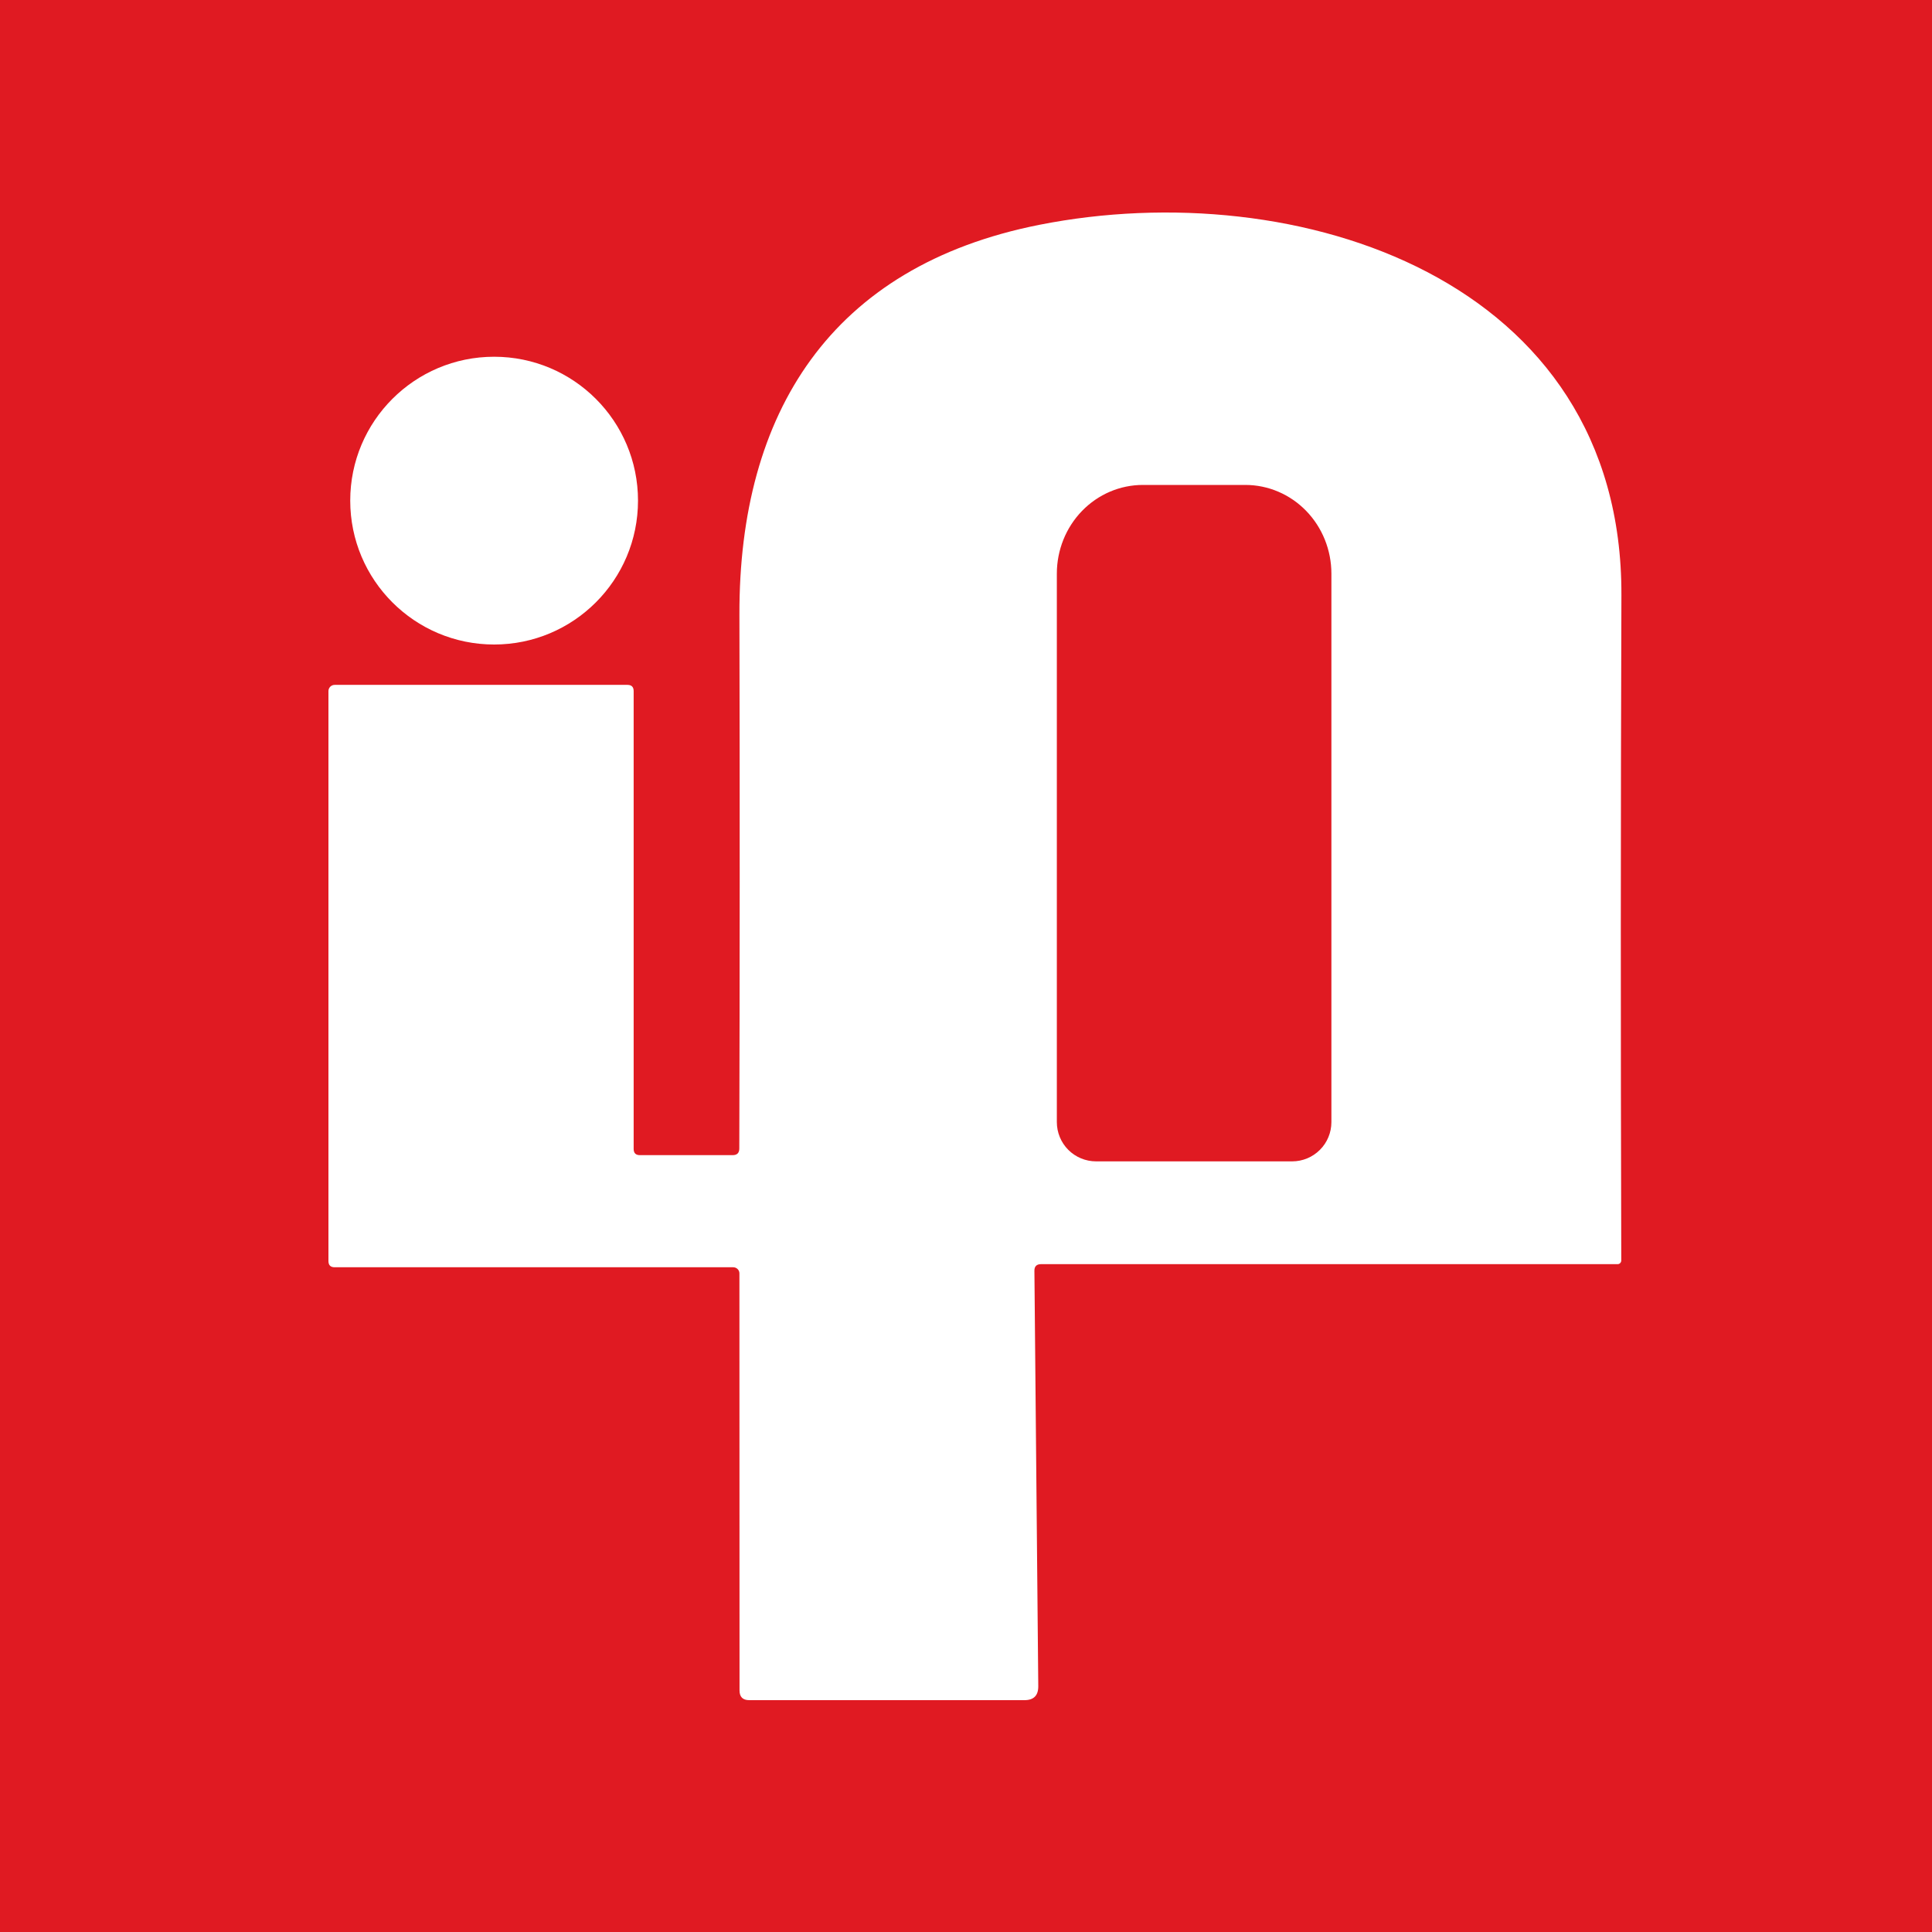 <svg width="100" height="100" viewBox="0 0 100 100" fill="none" xmlns="http://www.w3.org/2000/svg">
<rect width="100" height="100" fill="#E01A22"/>
<path d="M33.12 59.79H37.924C38.152 59.79 38.266 59.676 38.266 59.448C38.291 50.215 38.294 40.996 38.272 31.793C38.253 21.373 42.992 13.777 53.799 11.636C67.108 8.999 83.982 14.402 83.924 30.806C83.885 42.082 83.883 53.559 83.917 65.239C83.917 65.29 83.898 65.339 83.863 65.375C83.828 65.412 83.78 65.432 83.731 65.432H53.889C53.653 65.432 53.537 65.548 53.541 65.78L53.741 87.278C53.745 87.759 53.507 88 53.025 88H38.781C38.446 88 38.278 87.832 38.278 87.497L38.272 65.909C38.272 65.825 38.238 65.745 38.178 65.686C38.117 65.626 38.035 65.593 37.95 65.593H17.322C17.108 65.593 17 65.486 17 65.271V35.771C17 35.686 17.034 35.604 17.094 35.543C17.155 35.483 17.237 35.449 17.322 35.449H32.475C32.69 35.449 32.798 35.556 32.798 35.771V59.468C32.798 59.682 32.905 59.79 33.12 59.79ZM56.733 60.112H66.882C67.421 60.112 67.937 59.898 68.318 59.517C68.699 59.137 68.913 58.62 68.913 58.081V29.691C68.913 28.473 68.444 27.305 67.608 26.444C66.772 25.583 65.639 25.1 64.457 25.1H59.157C57.975 25.1 56.842 25.583 56.007 26.444C55.171 27.305 54.702 28.473 54.702 29.691V58.081C54.702 58.62 54.916 59.137 55.296 59.517C55.677 59.898 56.194 60.112 56.733 60.112Z" fill="white"/>
<path d="M25.576 33.36C29.689 33.36 33.023 30.025 33.023 25.912C33.023 21.799 29.689 18.465 25.576 18.465C21.463 18.465 18.128 21.799 18.128 25.912C18.128 30.025 21.463 33.36 25.576 33.36Z" fill="white"/>
</svg>

